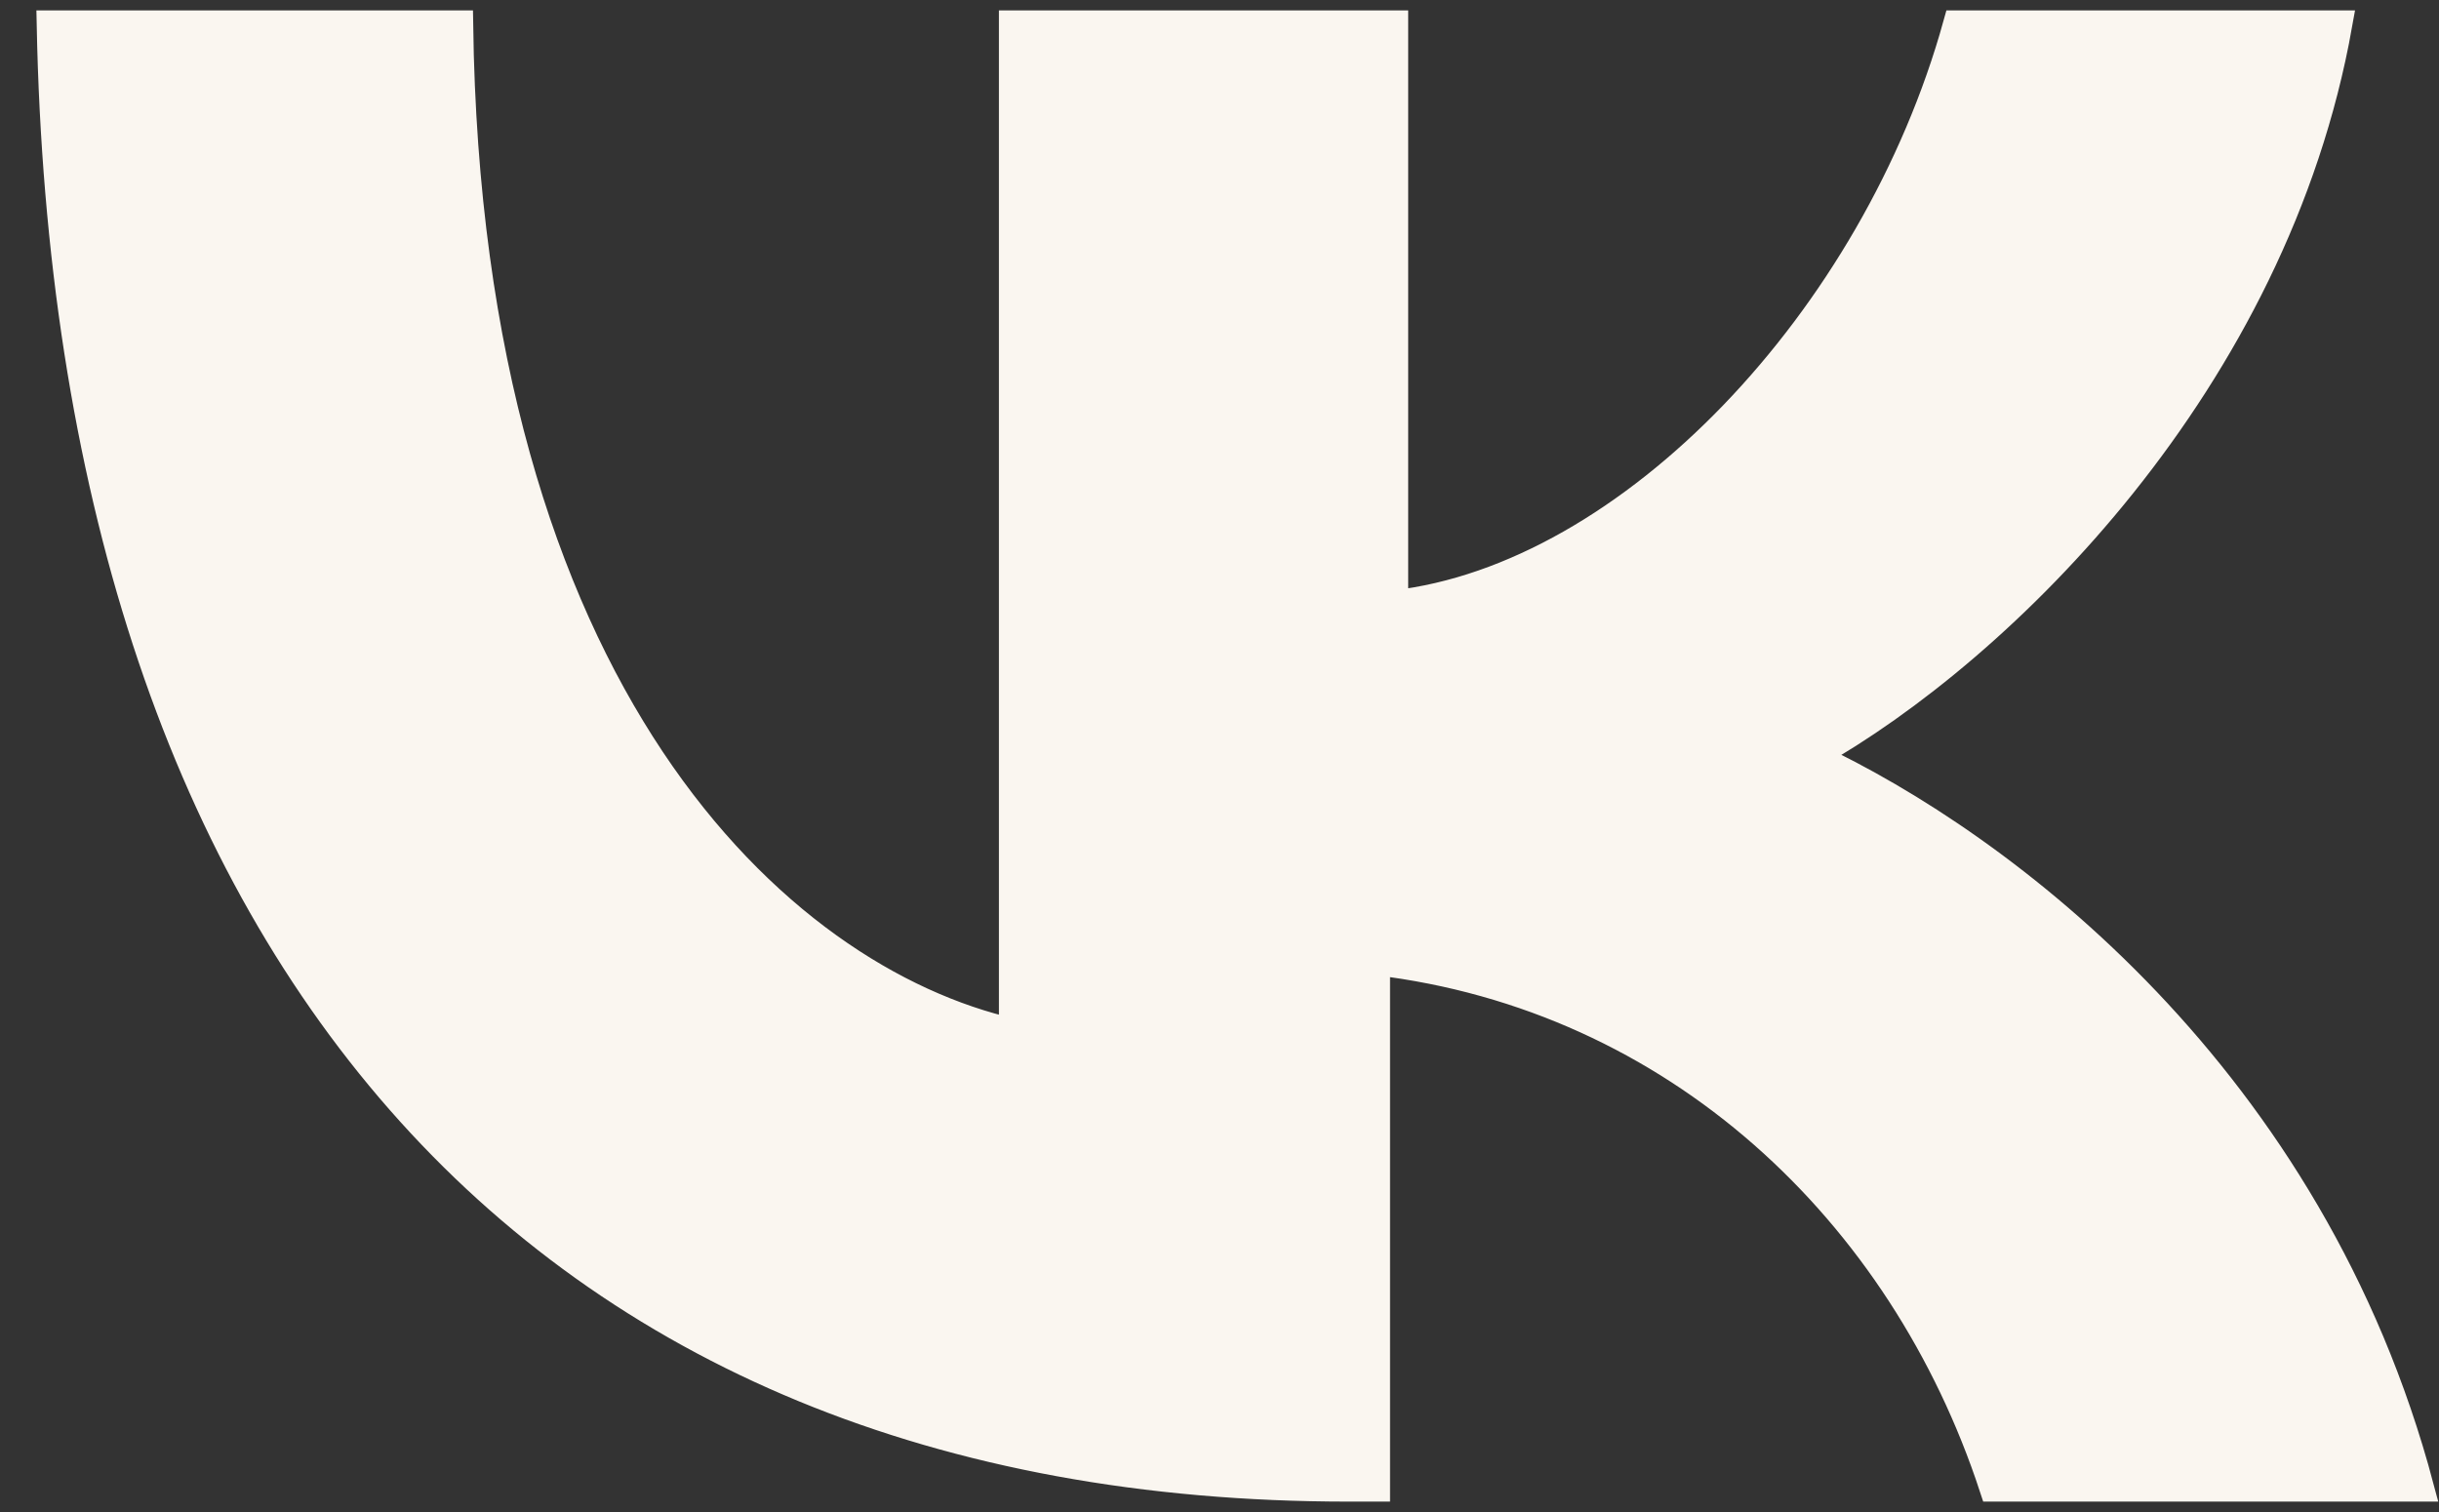 <svg width="50" height="31" viewBox="0 0 50 31" fill="none" xmlns="http://www.w3.org/2000/svg">
<rect x="0" y="0" width="50" height="31" fill="#333333" stroke="none"/>
<path d="M27.651 30.5C10.902 30.5 1.411 19.341 1.039 0.5H9.413C9.6 14.22 15.927 20.073 20.765 21.171V0.5H28.581V12.39C33.42 11.841 38.445 6.537 40.12 0.5H47.936C46.633 7.817 41.05 13.305 37.142 15.5C41.05 17.329 47.377 22.085 49.611 30.5H40.864C39.003 24.829 34.35 20.439 28.209 19.707V30.5H27.651Z" fill="#FAF6F0" stroke="#FAF6F0" stroke-width="0.574"/>
</svg>
